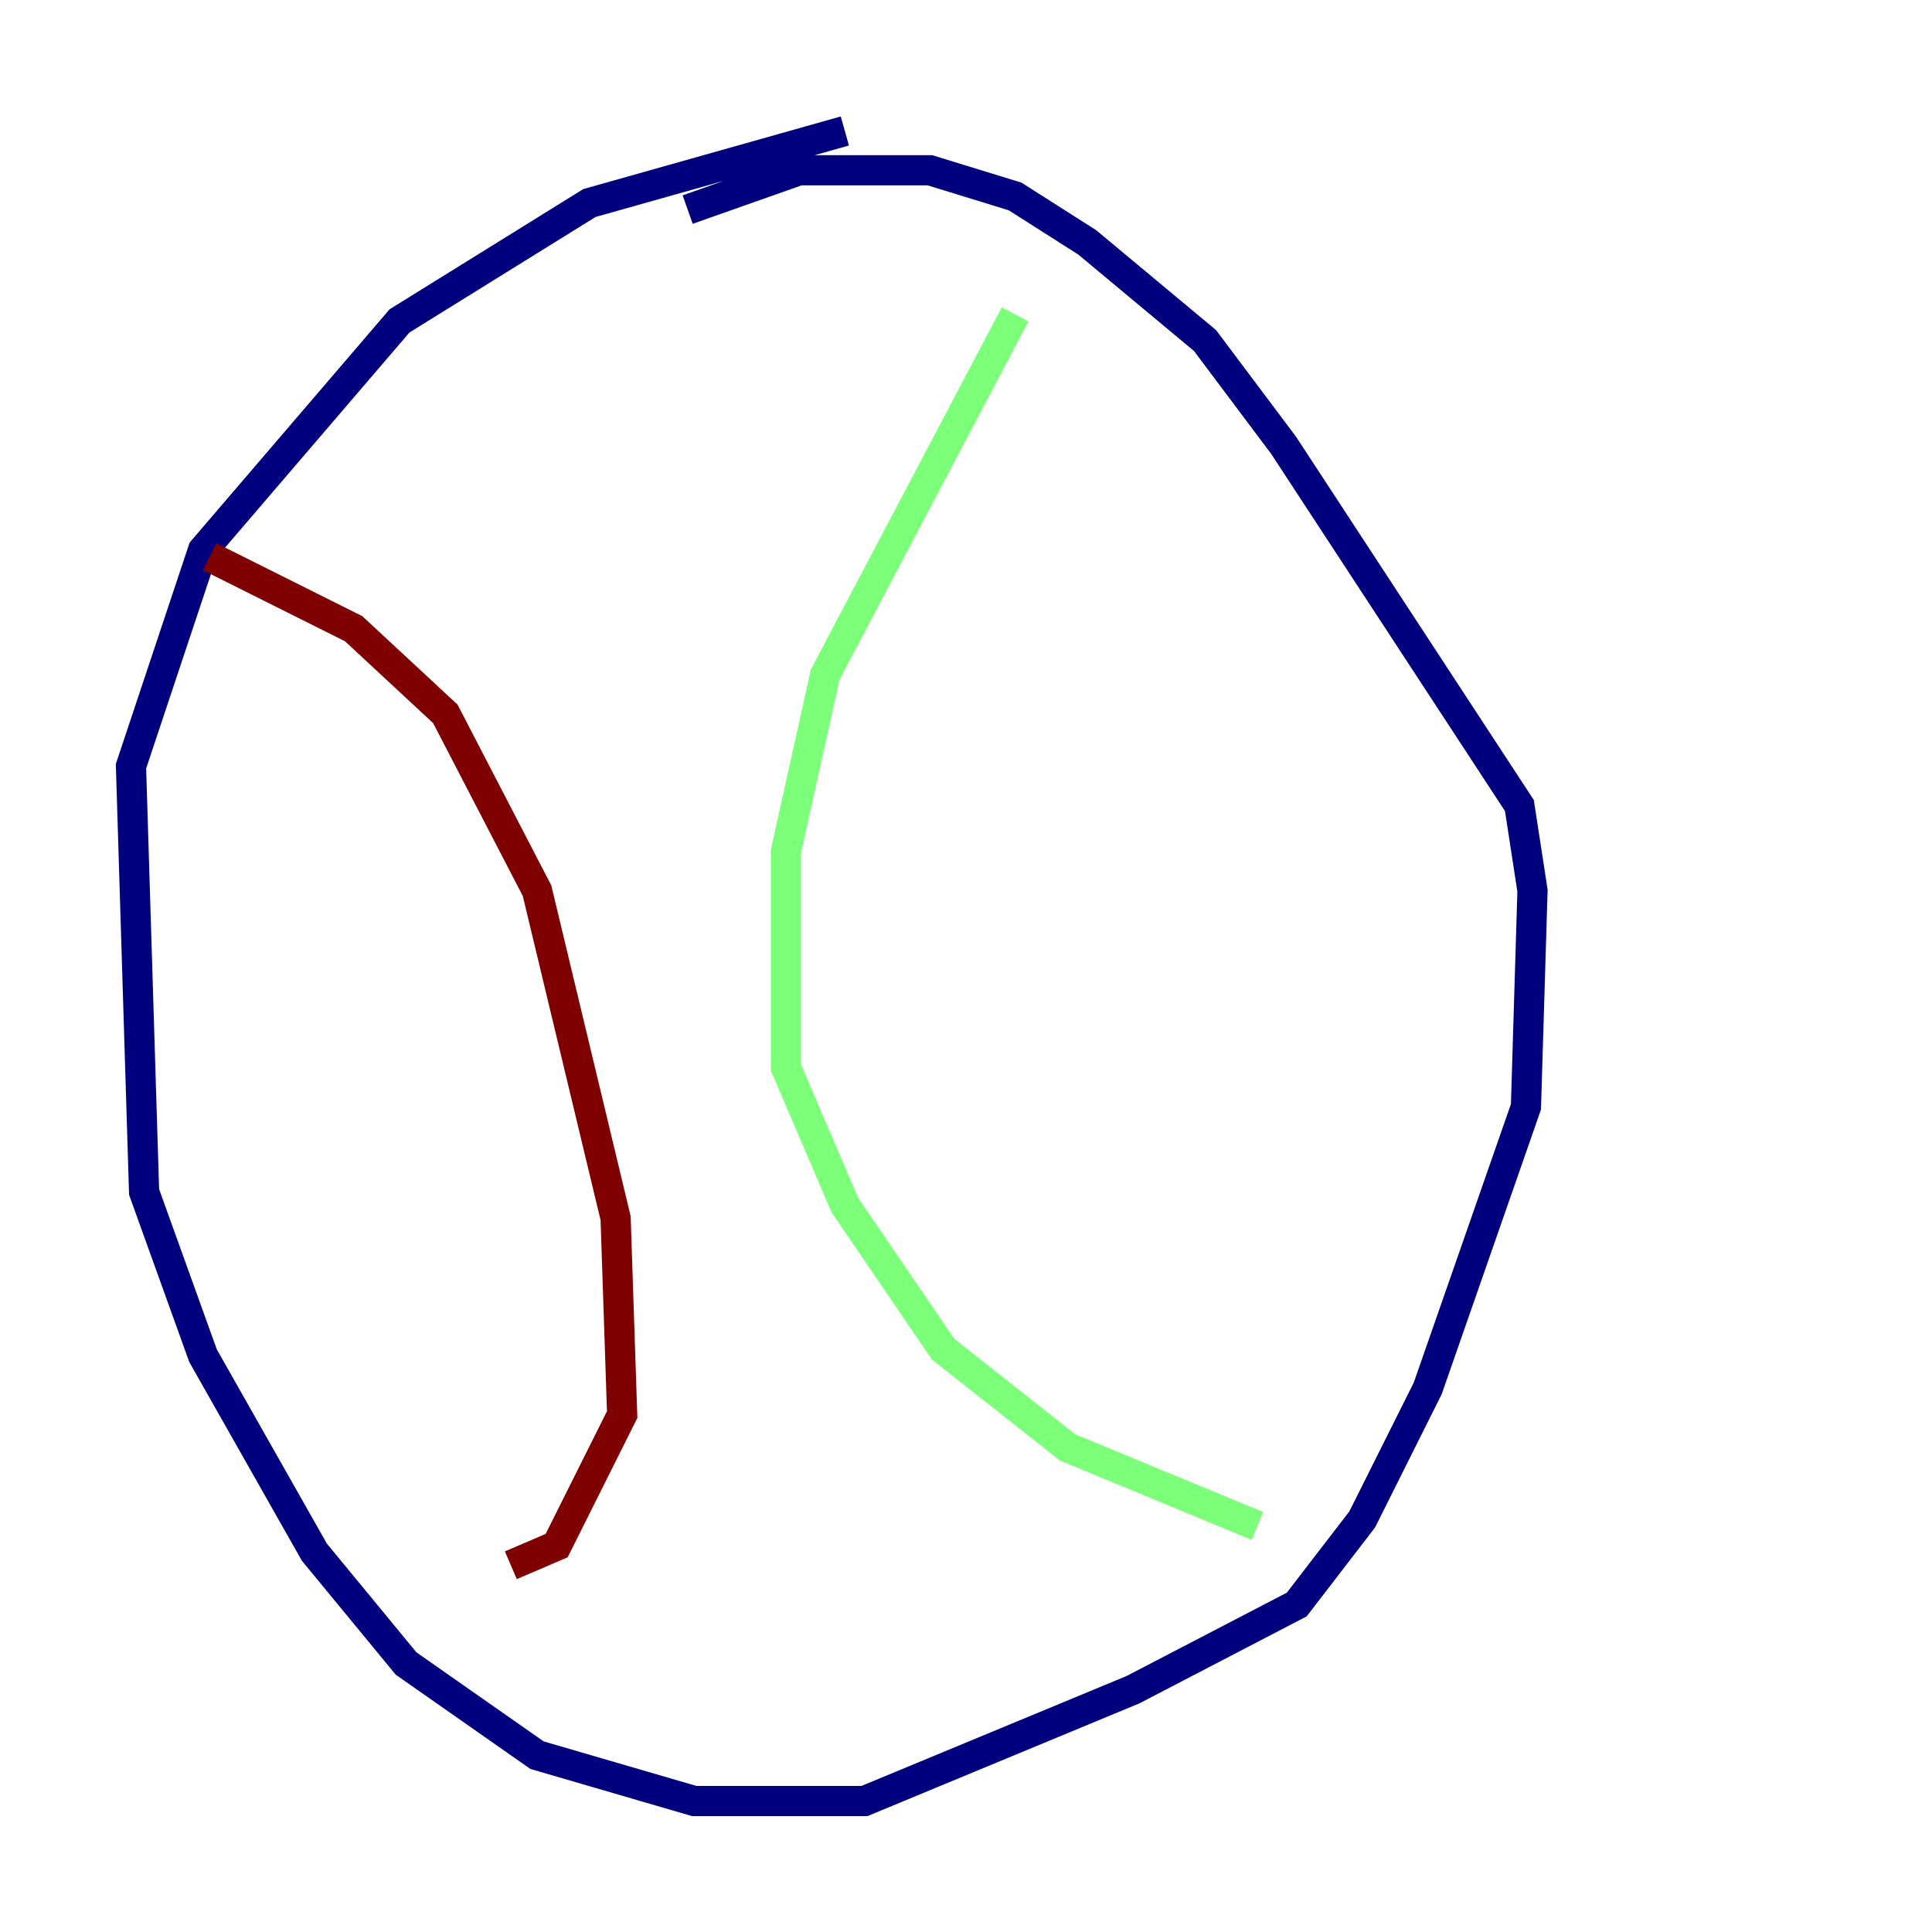 <?xml version="1.0" encoding="utf-8" ?>
<svg baseProfile="tiny" height="128" version="1.2" viewBox="0,0,128,128" width="128" xmlns="http://www.w3.org/2000/svg" xmlns:ev="http://www.w3.org/2001/xml-events" xmlns:xlink="http://www.w3.org/1999/xlink"><defs /><polyline fill="none" points="55.973,8.678 39.051,13.451 26.468,21.261 13.451,36.447 8.678,50.766 9.546,78.969 13.451,89.817 20.827,102.834 26.902,110.21 35.58,116.285 45.993,119.322 57.275,119.322 75.064,111.946 85.912,106.305 90.251,100.664 94.59,91.986 101.098,73.329 101.532,59.01 100.664,53.37 85.044,29.505 79.837,22.563 72.027,16.054 67.254,13.017 61.614,11.281 52.936,11.281 45.559,13.885" stroke="#00007f" stroke-width="2" /><polyline fill="none" points="67.254,20.827 54.671,44.691 52.068,56.407 52.068,70.725 55.973,79.837 62.481,89.383 70.725,95.891 83.308,101.098" stroke="#7cff79" stroke-width="2" /><polyline fill="none" points="13.885,36.881 23.43,41.654 29.505,47.295 35.58,59.01 40.786,80.705 41.22,93.722 36.881,102.4 33.844,103.702" stroke="#7f0000" stroke-width="2" /></svg>